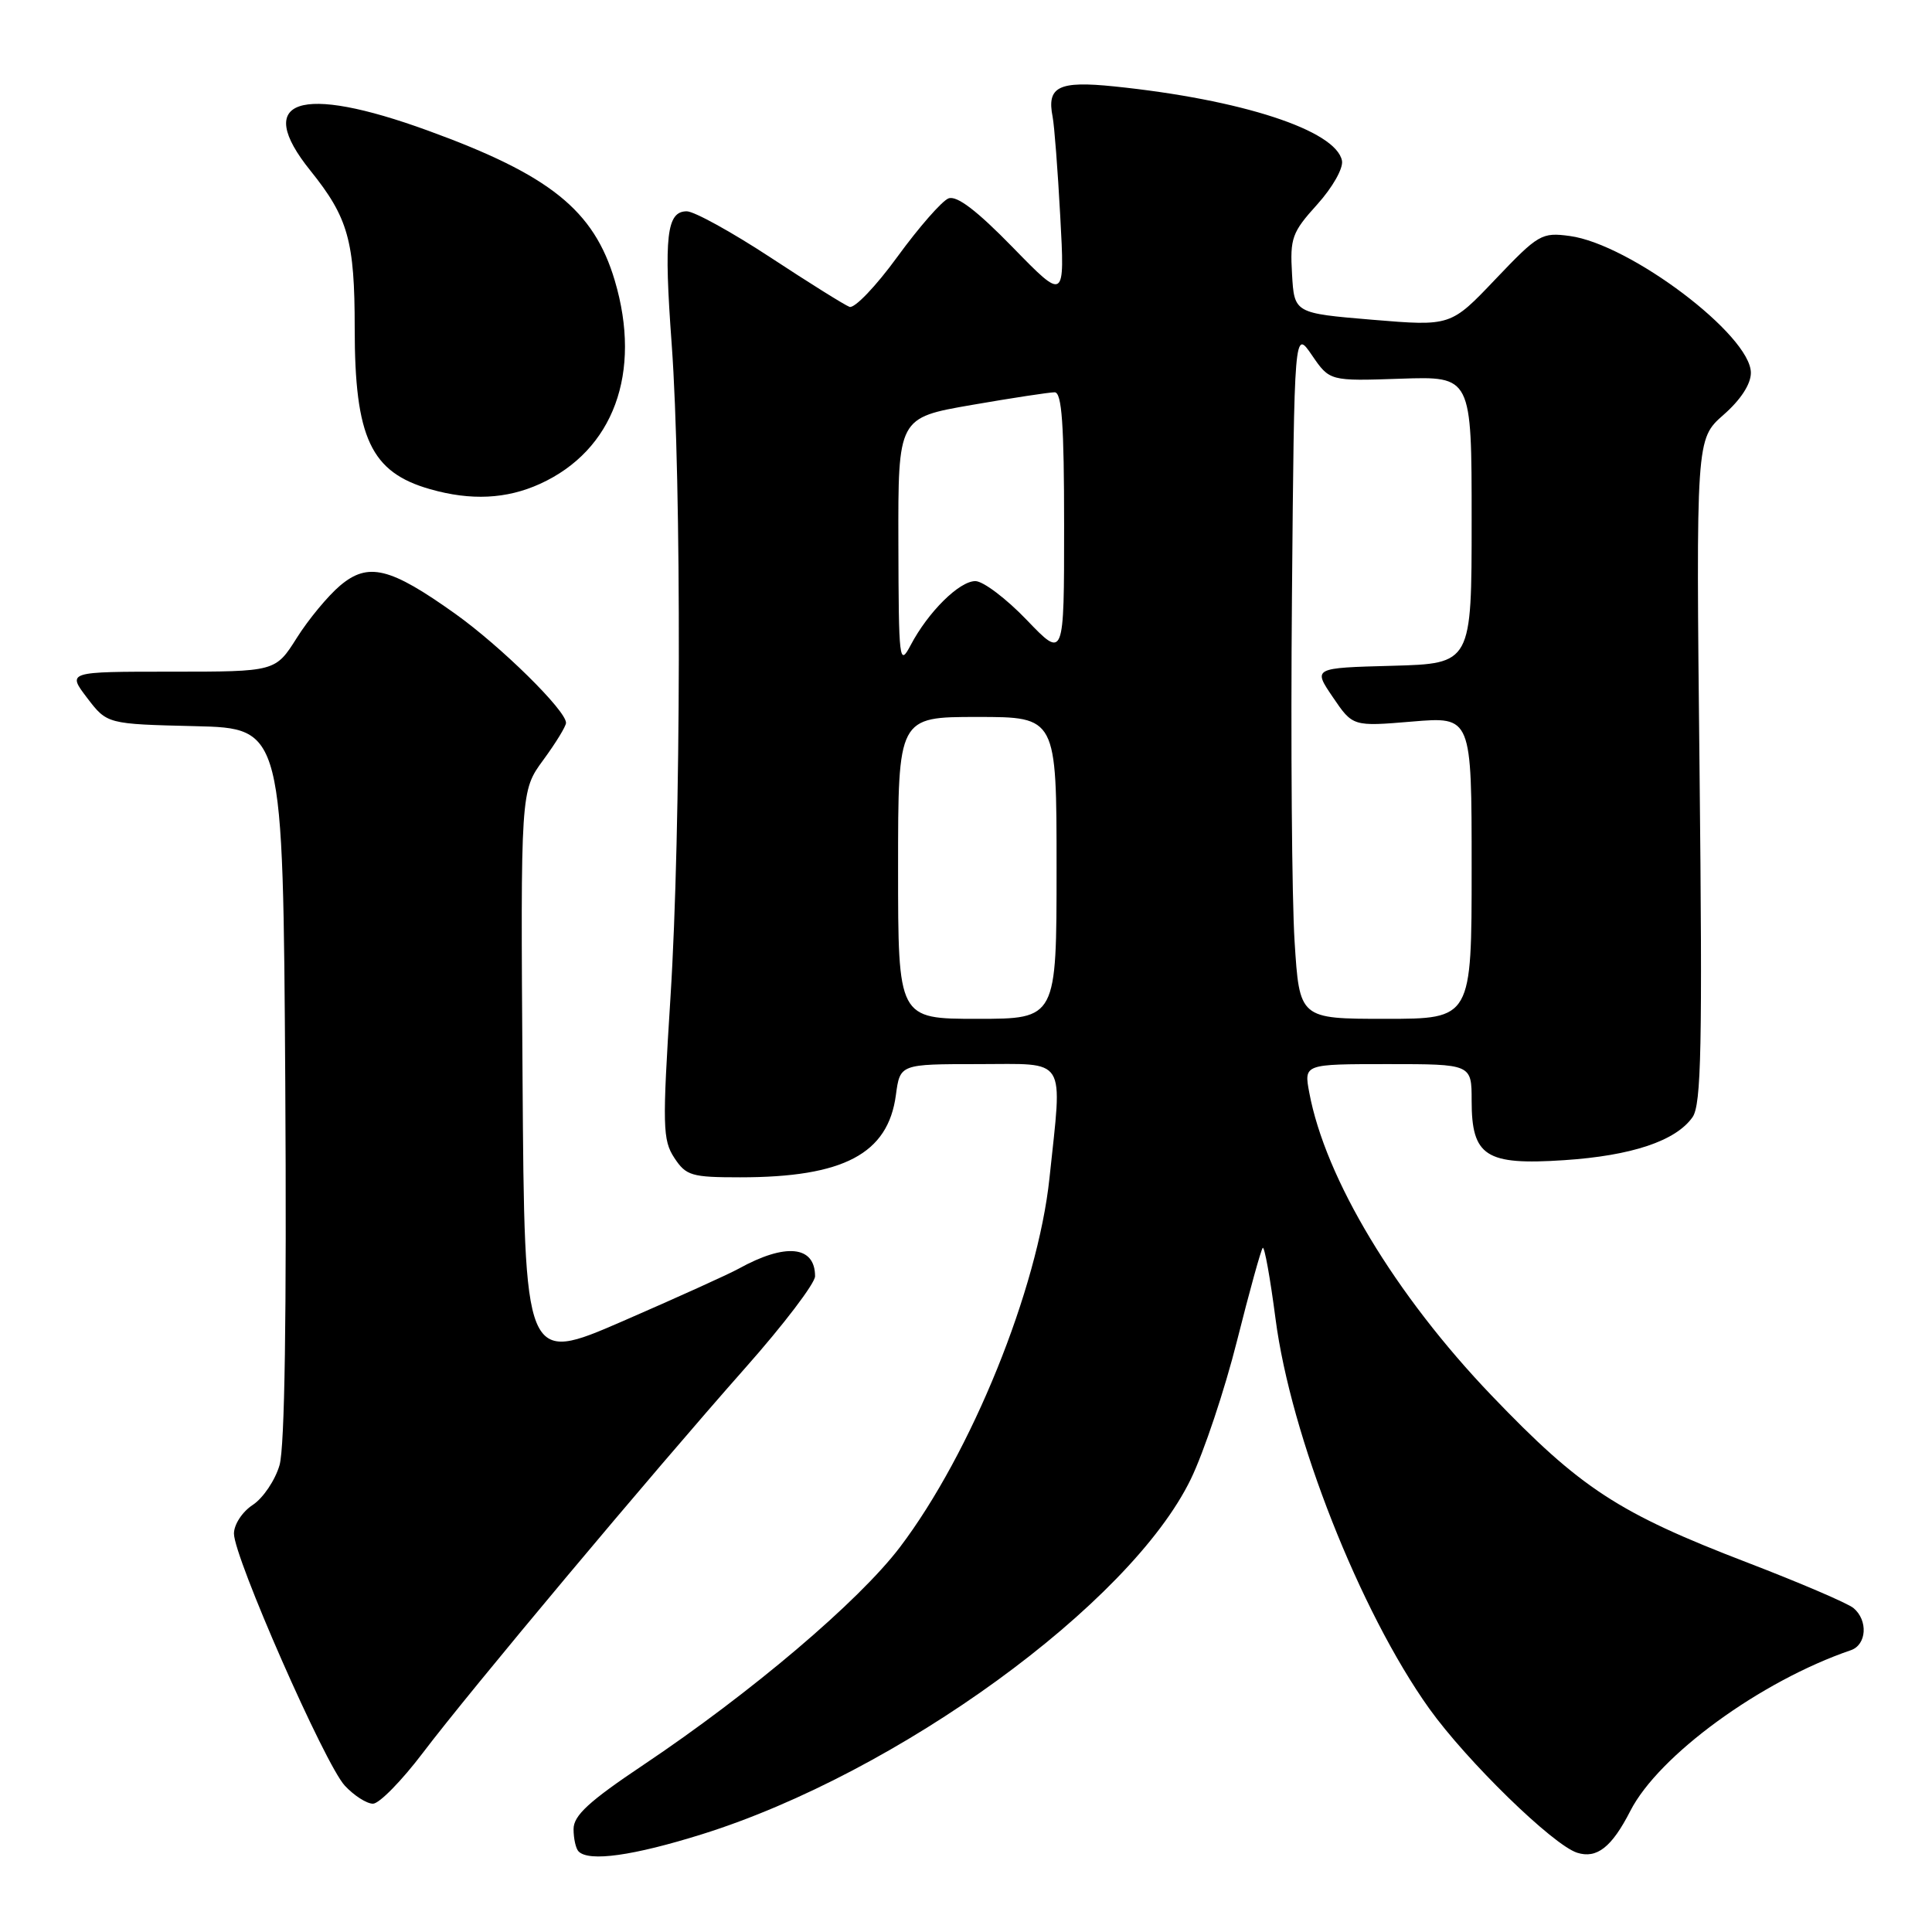 <?xml version="1.0" encoding="UTF-8" standalone="no"?>
<!DOCTYPE svg PUBLIC "-//W3C//DTD SVG 1.1//EN" "http://www.w3.org/Graphics/SVG/1.1/DTD/svg11.dtd" >
<svg xmlns="http://www.w3.org/2000/svg" xmlns:xlink="http://www.w3.org/1999/xlink" version="1.1" viewBox="0 0 256 256">
 <g >
 <path fill="currentColor"
d=" M 93.04 243.04 C 118.94 234.93 149.76 212.54 157.79 195.99 C 159.52 192.42 162.28 184.16 163.92 177.63 C 165.56 171.11 167.09 165.58 167.32 165.35 C 167.55 165.12 168.31 169.34 169.01 174.72 C 171.03 190.28 180.19 213.51 189.37 226.38 C 194.34 233.33 205.77 244.48 208.99 245.50 C 211.59 246.32 213.57 244.76 216.02 239.97 C 219.77 232.61 233.31 222.74 245.25 218.66 C 247.35 217.94 247.55 214.70 245.59 213.07 C 244.81 212.43 238.51 209.73 231.59 207.07 C 214.44 200.49 209.44 197.23 197.64 184.91 C 184.87 171.57 175.60 156.16 173.48 144.75 C 172.78 141.00 172.78 141.00 183.89 141.00 C 195.00 141.00 195.00 141.00 195.00 145.85 C 195.00 153.22 196.86 154.42 207.24 153.73 C 216.20 153.14 222.06 151.18 224.27 148.03 C 225.43 146.37 225.59 138.69 225.20 102.10 C 224.73 58.18 224.73 58.18 228.36 54.98 C 230.65 52.98 232.00 50.90 232.00 49.40 C 232.00 44.43 216.00 32.35 208.00 31.27 C 204.28 30.77 203.84 31.03 198.16 36.99 C 192.23 43.23 192.23 43.23 181.86 42.37 C 171.50 41.50 171.50 41.50 171.20 36.31 C 170.92 31.55 171.20 30.78 174.53 27.10 C 176.56 24.85 178.01 22.30 177.82 21.30 C 177.04 17.27 164.50 13.18 147.64 11.45 C 140.26 10.69 138.68 11.47 139.48 15.49 C 139.70 16.60 140.16 22.53 140.49 28.68 C 141.10 39.86 141.10 39.86 134.19 32.77 C 129.43 27.89 126.78 25.87 125.68 26.29 C 124.81 26.63 121.77 30.10 118.92 34.01 C 116.08 37.92 113.22 40.91 112.56 40.66 C 111.90 40.41 107.18 37.46 102.07 34.10 C 96.96 30.75 91.98 28.00 91.00 28.00 C 88.33 28.00 87.95 31.29 89.00 45.57 C 90.33 63.80 90.25 110.06 88.84 132.17 C 87.76 149.24 87.80 151.05 89.35 153.42 C 90.91 155.79 91.62 156.00 98.08 156.00 C 111.78 156.00 117.67 152.89 118.71 145.10 C 119.26 141.00 119.26 141.00 129.63 141.00 C 141.55 141.00 140.78 139.76 139.06 156.11 C 137.51 170.82 128.70 192.55 119.23 205.03 C 113.77 212.21 99.55 224.28 85.25 233.86 C 78.05 238.68 76.00 240.56 76.00 242.36 C 76.00 243.63 76.30 244.97 76.67 245.33 C 78.05 246.72 83.90 245.90 93.04 243.04 Z  M 56.04 232.25 C 62.32 223.96 86.24 195.40 98.75 181.26 C 103.84 175.52 108.00 170.04 108.00 169.11 C 108.00 165.06 104.09 164.67 97.89 168.10 C 96.58 168.83 89.65 171.96 82.50 175.07 C 69.50 180.71 69.50 180.71 69.24 142.75 C 68.98 104.80 68.98 104.80 71.99 100.70 C 73.64 98.45 75.00 96.23 75.00 95.78 C 75.00 94.14 66.39 85.66 60.31 81.32 C 51.68 75.17 48.79 74.46 45.07 77.59 C 43.47 78.94 40.88 82.06 39.33 84.52 C 36.50 89.00 36.50 89.00 22.70 89.00 C 8.90 89.00 8.90 89.00 11.54 92.47 C 14.19 95.94 14.19 95.94 25.85 96.22 C 37.50 96.50 37.50 96.50 37.80 143.50 C 37.99 174.29 37.73 191.75 37.04 194.14 C 36.46 196.14 34.86 198.51 33.49 199.41 C 32.10 200.32 31.00 202.01 31.00 203.21 C 31.00 206.35 43.05 233.76 45.68 236.60 C 46.90 237.92 48.59 239.00 49.42 239.00 C 50.25 239.00 53.23 235.96 56.04 232.25 Z  M 71.54 64.12 C 81.30 59.69 85.09 49.39 81.46 37.17 C 78.69 27.85 72.88 23.19 56.72 17.31 C 39.64 11.09 33.53 13.17 41.13 22.61 C 46.14 28.84 47.00 31.91 47.00 43.50 C 47.00 58.02 49.14 62.59 57.00 64.82 C 62.40 66.36 67.11 66.13 71.54 64.12 Z  M 119.00 115.00 C 119.00 95.00 119.00 95.00 129.50 95.00 C 140.00 95.00 140.00 95.00 140.00 115.00 C 140.00 135.00 140.00 135.00 129.50 135.00 C 119.00 135.00 119.00 135.00 119.00 115.00 Z  M 171.54 124.75 C 171.18 119.11 171.02 98.56 171.19 79.07 C 171.50 43.64 171.50 43.64 173.84 47.07 C 176.19 50.50 176.19 50.50 185.59 50.18 C 195.00 49.86 195.00 49.86 195.00 68.90 C 195.00 87.93 195.00 87.93 184.49 88.22 C 173.97 88.50 173.97 88.50 176.61 92.38 C 179.25 96.27 179.25 96.27 187.13 95.61 C 195.00 94.95 195.00 94.95 195.00 114.98 C 195.00 135.00 195.00 135.00 183.60 135.00 C 172.19 135.00 172.19 135.00 171.54 124.75 Z  M 119.04 71.92 C 119.00 55.35 119.00 55.35 128.75 53.66 C 134.11 52.73 139.06 51.98 139.75 51.98 C 140.70 52.00 141.00 56.21 141.00 69.66 C 141.00 87.31 141.00 87.31 136.06 82.16 C 133.34 79.32 130.27 77.00 129.24 77.00 C 127.11 77.00 122.98 81.09 120.66 85.50 C 119.16 88.34 119.08 87.64 119.04 71.92 Z "/>
</g>
</svg>
